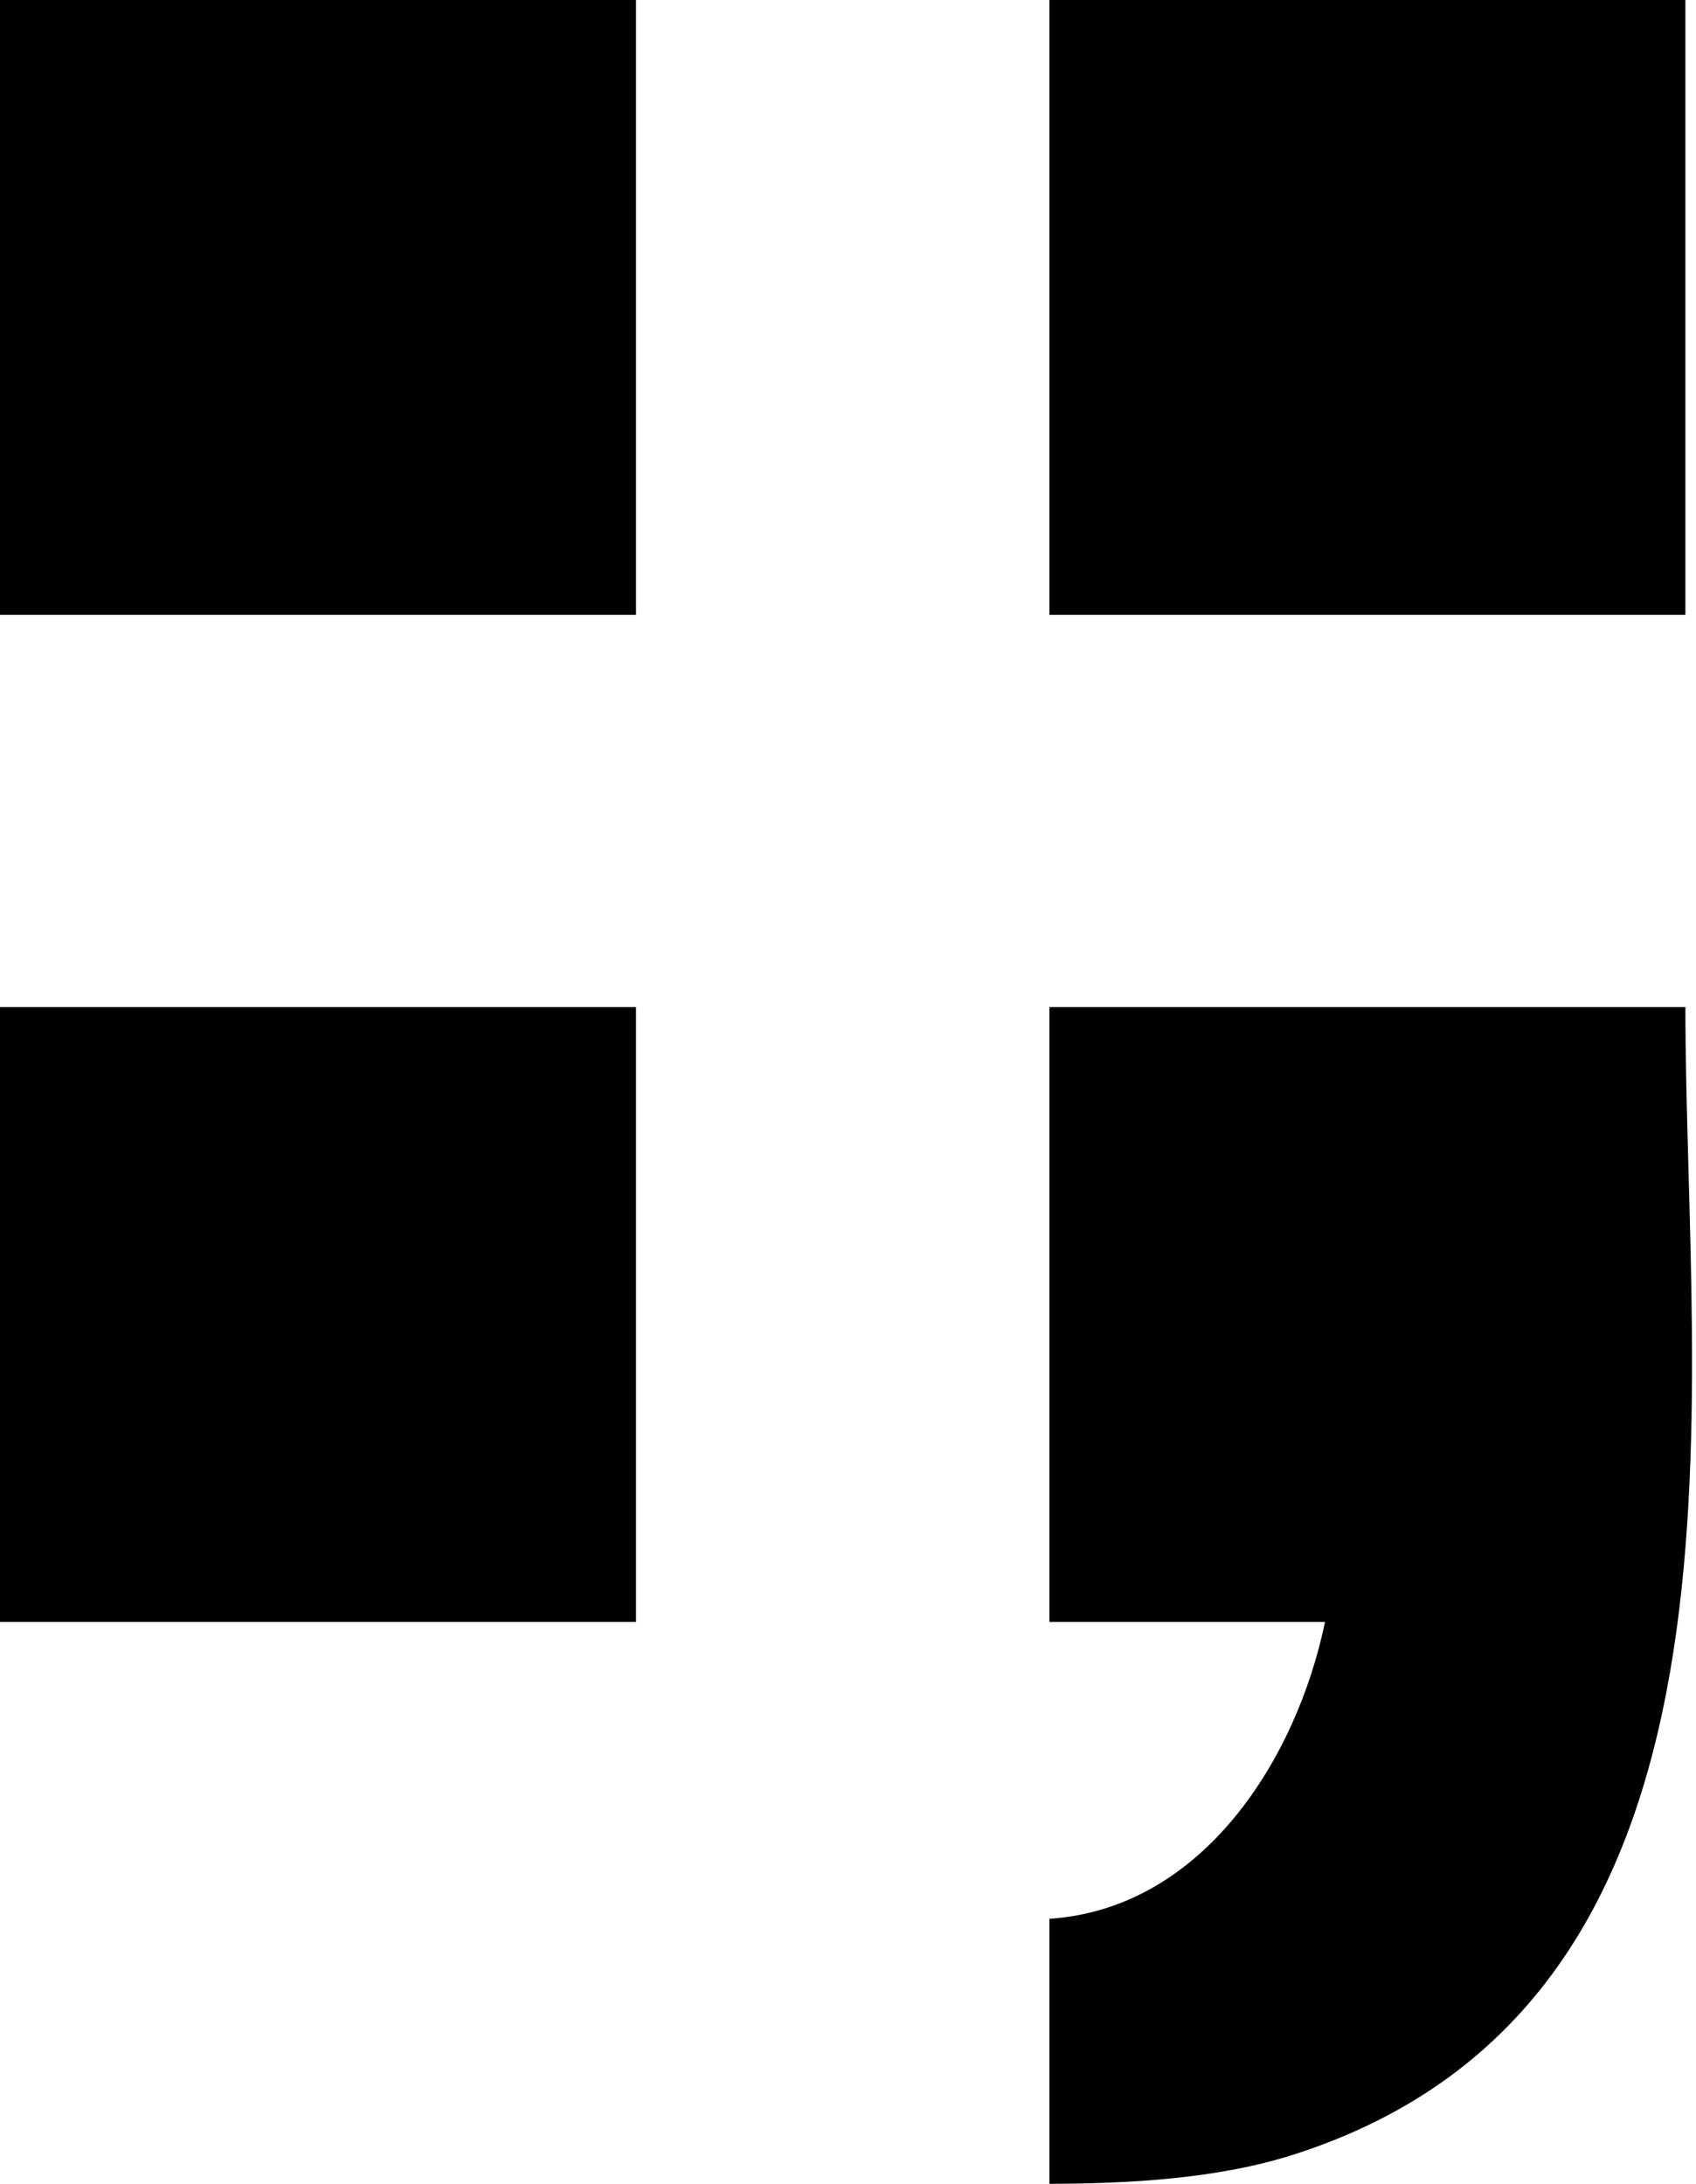 <svg xmlns="http://www.w3.org/2000/svg" id="a" viewBox="0 0 160 206"><path d="M0 0v58h60V0Zm99 0v58h60V0ZM0 95v58h60V95Zm99 0v58h26c-2.667 12.886-11.514 27.038-26 28v25c7.483-.021 15.843-.461 23-2.746 45.487-14.522 37-70.892 37-108.254"/></svg>
